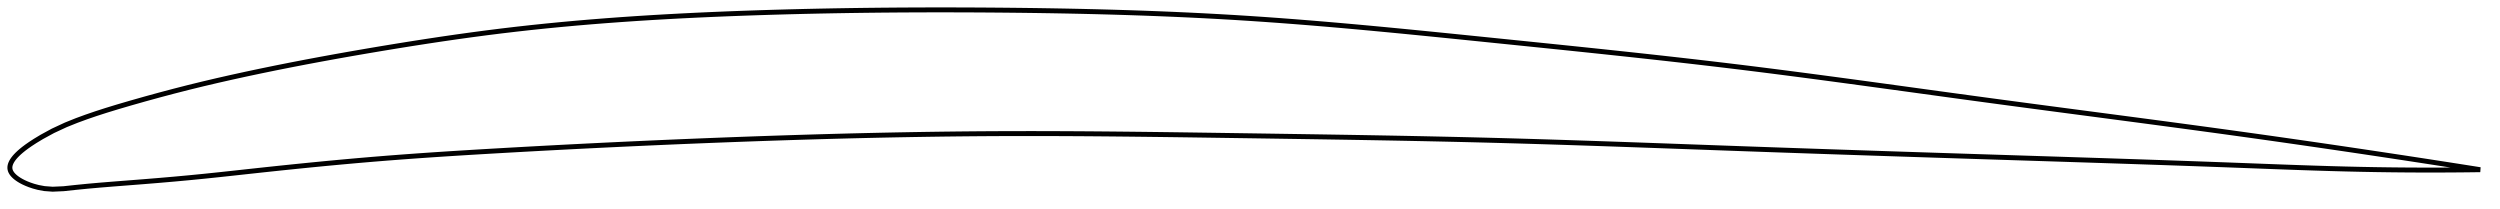 <?xml version="1.0" encoding="utf-8" ?>
<svg baseProfile="full" height="84.596" version="1.1" width="1012.091" xmlns="http://www.w3.org/2000/svg" xmlns:ev="http://www.w3.org/2001/xml-events" xmlns:xlink="http://www.w3.org/1999/xlink"><defs /><polygon fill="none" points="1004.091,68.699 1001.289,68.256 997.897,67.723 994.314,67.162 990.52,66.57 986.49,65.945 982.199,65.282 977.62,64.579 972.728,63.832 967.503,63.04 961.934,62.201 956.034,61.318 949.871,60.403 943.783,59.507 937.802,58.633 931.86,57.773 925.903,56.917 919.893,56.061 913.802,55.202 907.613,54.337 901.403,53.478 895.269,52.637 889.194,51.812 883.162,50.998 877.158,50.193 871.171,49.395 865.19,48.601 859.205,47.81 853.21,47.019 847.197,46.226 841.162,45.431 835.099,44.631 829.007,43.826 822.884,43.014 816.73,42.195 810.547,41.368 804.337,40.532 798.106,39.687 791.859,38.836 785.611,37.98 779.37,37.123 773.13,36.266 766.889,35.41 760.642,34.555 754.392,33.703 748.148,32.856 741.914,32.018 735.691,31.189 729.478,30.37 723.275,29.563 717.08,28.769 710.892,27.989 704.709,27.224 698.528,26.476 692.347,25.742 686.162,25.021 679.973,24.314 673.778,23.617 667.575,22.931 661.363,22.254 655.142,21.584 648.911,20.922 642.671,20.266 636.422,19.614 630.164,18.967 623.899,18.323 617.628,17.68 611.354,17.04 605.077,16.4 598.802,15.759 592.53,15.121 586.263,14.486 580.004,13.856 573.754,13.235 567.514,12.623 561.284,12.023 555.066,11.437 548.859,10.866 542.664,10.313 536.48,9.779 530.306,9.265 524.141,8.774 517.984,8.307 511.833,7.866 505.687,7.452 499.544,7.066 493.401,6.71 487.257,6.38 481.11,6.077 474.958,5.798 468.801,5.545 462.638,5.314 456.468,5.105 450.289,4.918 444.102,4.751 437.906,4.603 431.702,4.474 425.488,4.363 419.267,4.267 413.037,4.188 406.801,4.123 400.558,4.071 394.31,4.034 388.059,4.01 381.804,4.0 375.547,4.005 369.289,4.026 363.032,4.062 356.775,4.114 350.52,4.182 344.268,4.268 338.02,4.371 331.777,4.491 325.54,4.629 319.31,4.786 313.087,4.961 306.872,5.156 300.667,5.369 294.472,5.603 288.288,5.859 282.117,6.137 275.957,6.441 269.811,6.77 263.678,7.127 257.557,7.513 251.45,7.93 245.355,8.378 239.272,8.859 233.2,9.376 227.138,9.929 221.086,10.519 215.042,11.149 209.004,11.821 202.972,12.535 196.944,13.292 190.917,14.091 184.888,14.929 178.855,15.803 172.814,16.713 166.762,17.656 160.694,18.63 154.606,19.633 148.492,20.664 142.349,21.726 136.181,22.82 129.995,23.948 123.806,25.108 117.634,26.3 111.506,27.52 105.452,28.764 99.503,30.025 93.674,31.302 87.938,32.603 82.226,33.948 76.422,35.37 70.43,36.9 64.593,38.448 58.778,40.044 52.83,41.731 47.552,43.278 42.967,44.683 38.835,46.016 34.934,47.351 31.026,48.785 26.659,50.538 21.427,52.97 16.899,55.439 14.248,57.038 12.329,58.287 10.843,59.324 9.634,60.231 8.623,61.048 7.762,61.798 7.024,62.496 6.389,63.154 5.844,63.778 5.38,64.375 4.988,64.948 4.665,65.501 4.407,66.037 4.212,66.558 4.079,67.067 4.008,67.566 4.0,68.055 4.057,68.538 4.181,69.015 4.374,69.488 4.636,69.959 4.965,70.43 5.366,70.9 5.839,71.373 6.391,71.848 7.028,72.328 7.76,72.813 8.599,73.305 9.564,73.806 10.681,74.316 11.992,74.836 13.561,75.364 15.497,75.886 17.975,76.346 21.313,76.596 25.728,76.398 30.528,75.882 35.402,75.396 40.498,74.943 45.942,74.501 51.807,74.046 58.021,73.559 64.276,73.048 70.522,72.509 76.67,71.943 82.714,71.346 88.735,70.718 94.794,70.064 100.926,69.393 107.13,68.721 113.383,68.057 119.657,67.408 125.928,66.777 132.18,66.169 138.404,65.586 144.596,65.03 150.758,64.503 156.9,64.005 163.032,63.535 169.166,63.089 175.31,62.665 181.472,62.26 187.655,61.87 193.863,61.494 200.096,61.128 206.353,60.771 212.629,60.42 218.922,60.076 225.221,59.741 231.512,59.413 237.799,59.095 244.085,58.784 250.371,58.482 256.659,58.188 262.953,57.903 269.253,57.625 275.555,57.356 281.849,57.097 288.135,56.846 294.412,56.604 300.682,56.372 306.943,56.148 313.197,55.934 319.444,55.73 325.686,55.535 331.923,55.351 338.155,55.178 344.384,55.015 350.609,54.865 356.833,54.726 363.054,54.599 369.275,54.485 375.496,54.384 381.717,54.296 387.94,54.223 394.164,54.163 400.391,54.118 406.621,54.089 412.855,54.074 419.094,54.073 425.338,54.085 431.587,54.11 437.842,54.145 444.103,54.191 450.371,54.246 456.644,54.309 462.924,54.379 469.209,54.456 475.5,54.538 481.795,54.624 488.095,54.714 494.399,54.806 500.705,54.899 507.013,54.992 513.322,55.085 519.63,55.179 525.938,55.274 532.244,55.371 538.547,55.47 544.846,55.572 551.143,55.678 557.435,55.788 563.723,55.903 570.006,56.023 576.285,56.149 582.56,56.283 588.83,56.423 595.096,56.571 601.359,56.728 607.618,56.893 613.874,57.068 620.129,57.251 626.381,57.441 632.633,57.639 638.884,57.842 645.136,58.051 651.389,58.264 657.643,58.482 663.9,58.703 670.16,58.926 676.424,59.151 682.693,59.378 688.967,59.605 695.248,59.832 701.536,60.058 707.832,60.282 714.136,60.504 720.435,60.725 726.724,60.942 733.005,61.158 739.276,61.372 745.54,61.584 751.798,61.793 758.05,62.002 764.3,62.209 770.55,62.414 776.801,62.618 783.058,62.822 789.323,63.025 795.6,63.227 801.893,63.429 808.192,63.63 814.467,63.83 820.713,64.029 826.93,64.227 833.118,64.425 839.277,64.623 845.412,64.822 851.524,65.021 857.619,65.222 863.703,65.424 869.782,65.629 875.866,65.837 881.962,66.049 888.082,66.265 894.238,66.486 900.444,66.713 906.716,66.948 912.971,67.184 919.144,67.417 925.249,67.642 931.315,67.857 937.379,68.059 943.496,68.246 949.732,68.416 955.885,68.557 961.755,68.667 967.304,68.746 972.522,68.801 977.418,68.833 982.01,68.848 986.322,68.847 990.38,68.834 994.206,68.81 997.825,68.778 1001.255,68.738 1004.091,68.699" stroke="black" stroke-width="2.0" /></svg>